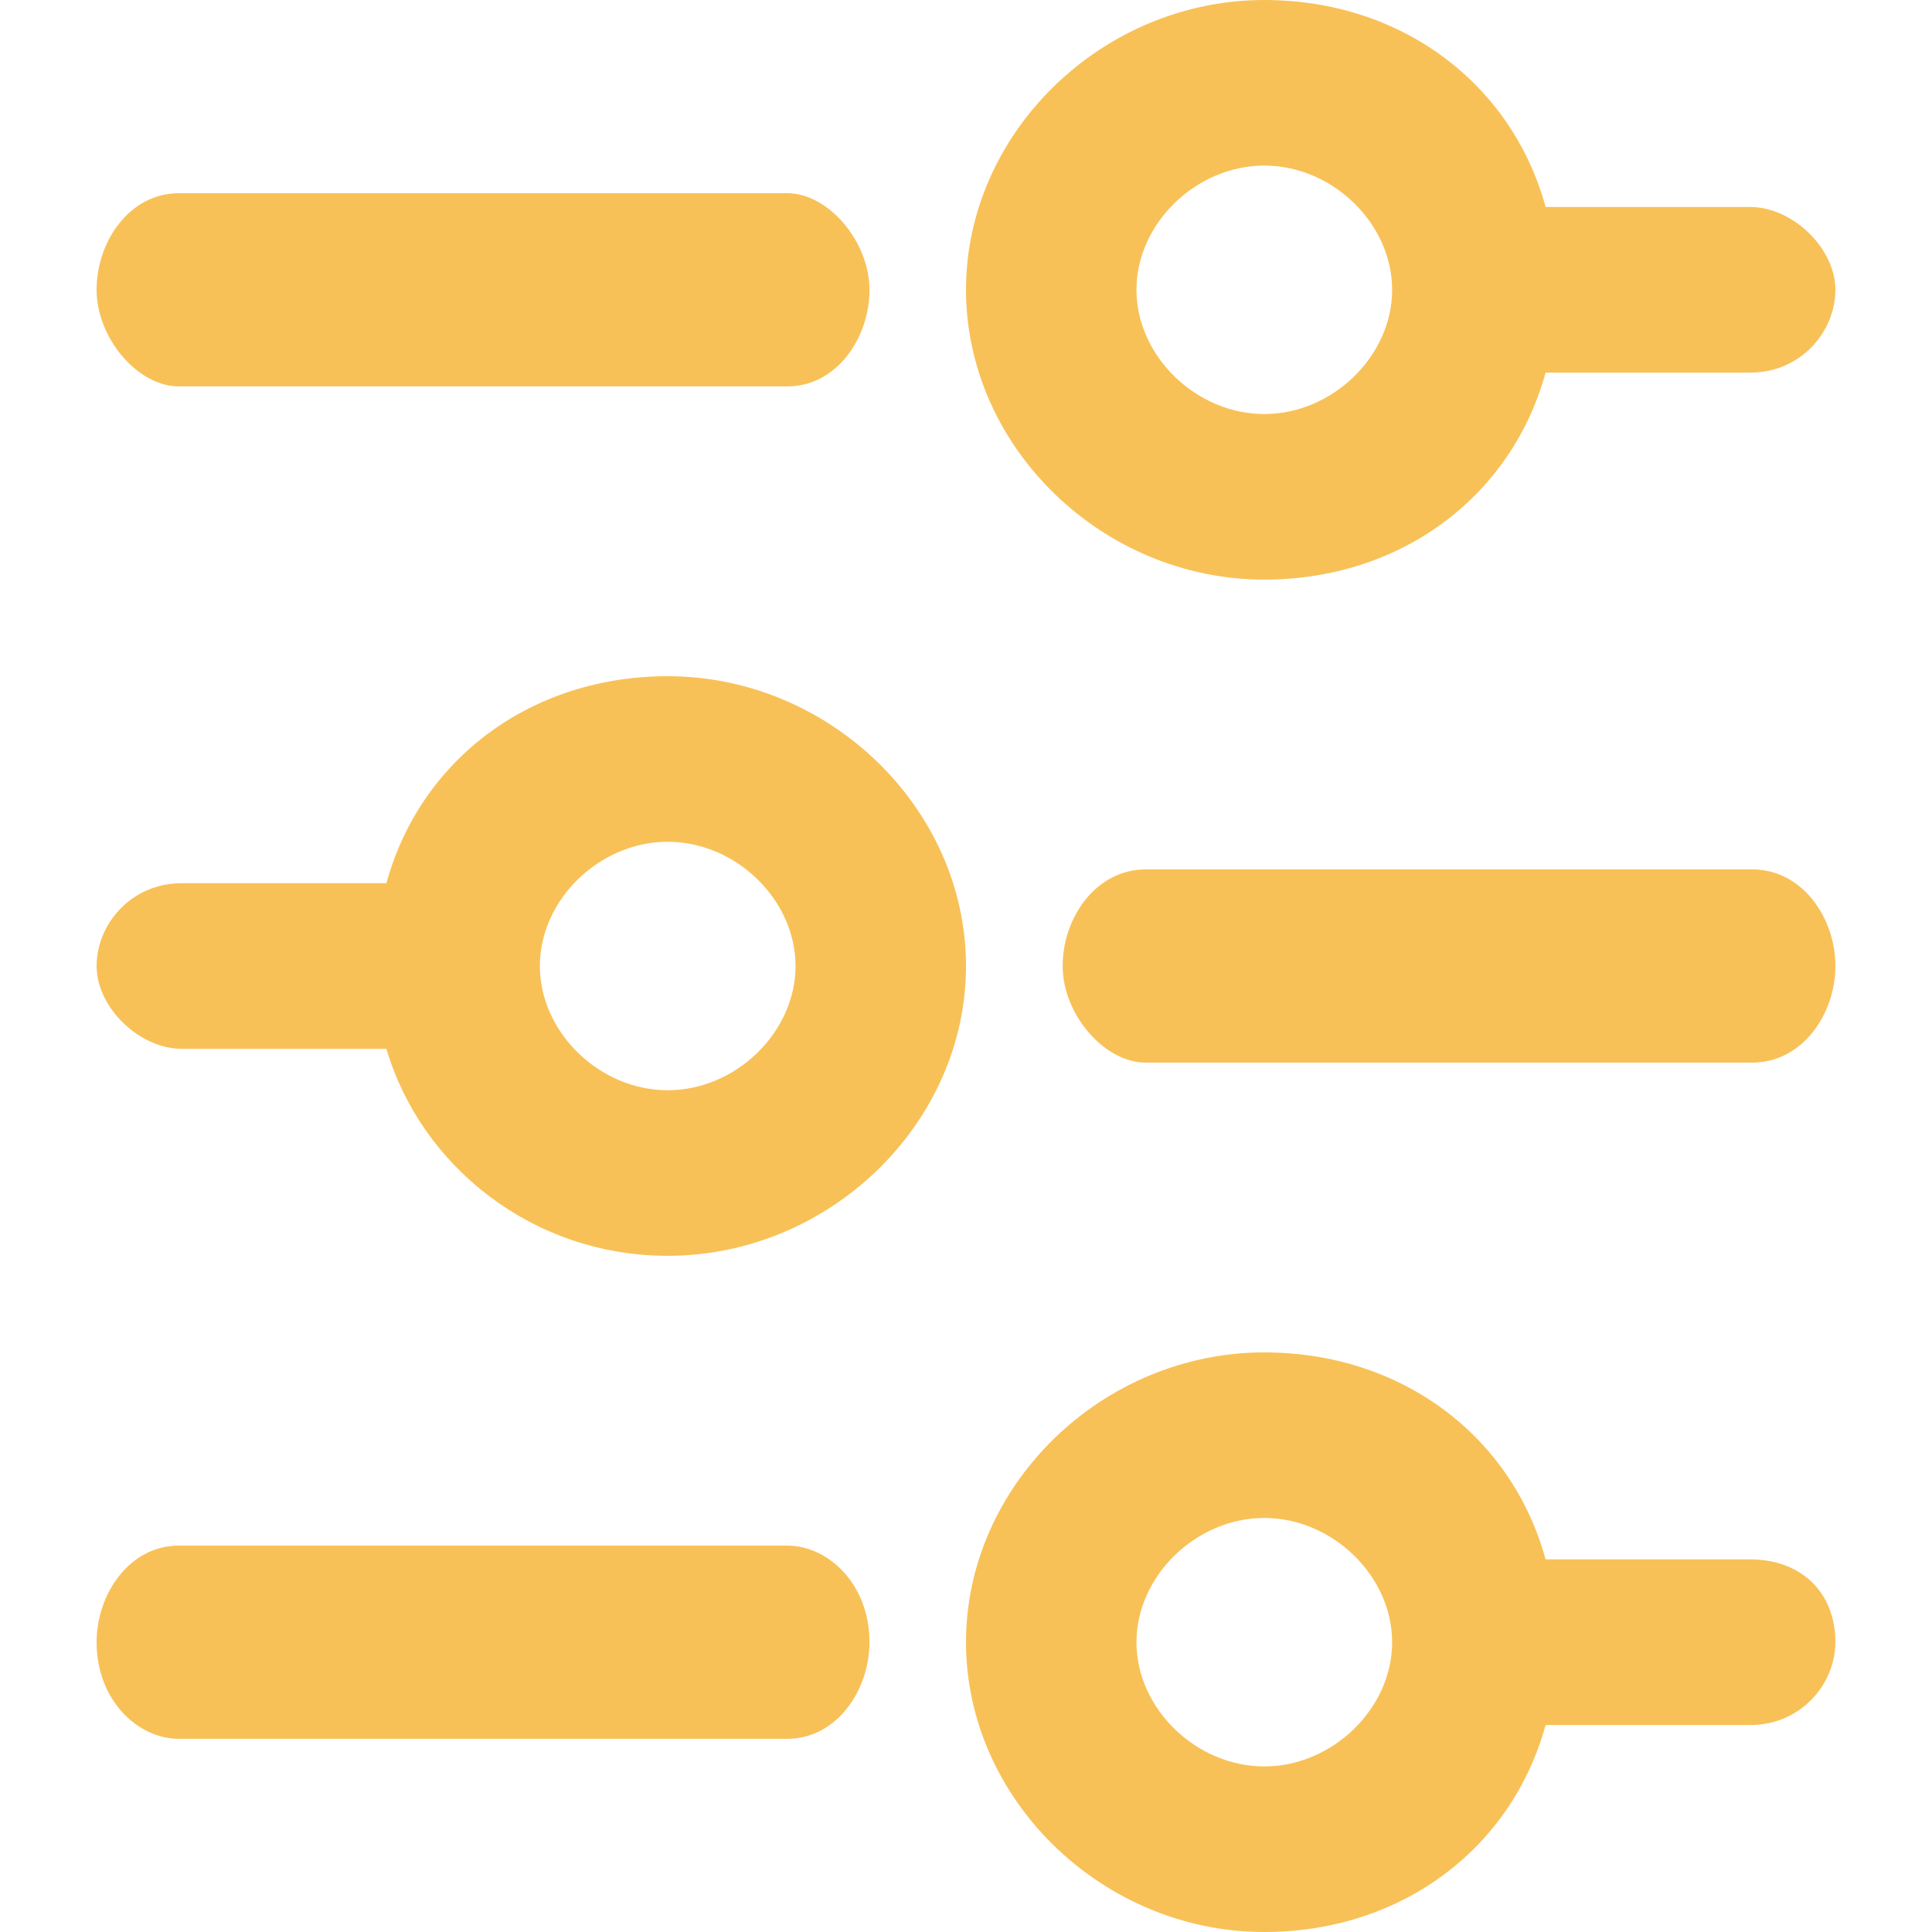 <?xml version="1.0" encoding="UTF-8"?>
<svg id="Layer_1" data-name="Layer 1" xmlns="http://www.w3.org/2000/svg" viewBox="0 0 300 300">
  <defs>
    <style>
      .cls-1 {
        fill: none;
      }

      .cls-1, .cls-2 {
        stroke-width: 0px;
      }

      .cls-2 {
        fill: #f8c157;
      }
    </style>
  </defs>
  <rect class="cls-1" width="300" height="300"/>
  <g>
    <path class="cls-2" d="M271.76,242.14h-31.76c-5.29-19.29-22.5-32.14-43.68-32.14-25.15,0-46.32,20.57-46.32,45s21.18,45,46.32,45c21.18,0,38.38-12.86,43.68-32.14h31.76c7.94,0,13.24-6.43,13.24-12.86,0-7.71-5.29-12.86-13.24-12.86h0ZM196.32,274.29c-10.59,0-19.85-9-19.85-19.29s9.27-19.29,19.85-19.29,19.85,9,19.85,19.29-9.27,19.29-19.85,19.29Z"/>
    <path class="cls-2" d="M122.23,240H27.77c-7.66,0-12.77,7.5-12.77,15,0,9,6.38,15,12.77,15h94.47c7.66,0,12.77-7.5,12.77-15,0-9-6.38-15-12.77-15h-.01Z"/>
    <path class="cls-2" d="M27.77,60h94.47c7.66,0,12.77-7.5,12.77-15s-6.38-15-12.77-15H27.77c-7.66,0-12.77,7.5-12.77,15s6.38,15,12.77,15Z"/>
    <path class="cls-2" d="M196.32,90c21.18,0,38.38-12.86,43.68-32.14h31.76c7.94,0,13.24-6.43,13.24-12.86s-6.62-12.86-13.24-12.86h-31.76C234.71,12.86,217.5,0,196.32,0c-25.15,0-46.32,20.57-46.32,45s21.18,45,46.32,45ZM196.32,25.71c10.59,0,19.85,9,19.85,19.29s-9.27,19.29-19.85,19.29-19.85-9-19.85-19.29,9.27-19.29,19.85-19.29Z"/>
    <path class="cls-2" d="M28.24,162.86h31.76c5.29,18,22.5,32.14,43.68,32.14,25.15,0,46.32-20.57,46.32-45s-21.18-45-46.32-45c-21.18,0-38.38,12.86-43.68,32.14h-31.76c-7.94,0-13.24,6.43-13.24,12.86s6.62,12.86,13.24,12.86ZM103.68,130.71c10.59,0,19.85,9,19.85,19.29s-9.26,19.29-19.85,19.29-19.85-9-19.85-19.29,9.26-19.29,19.85-19.29h0Z"/>
    <path class="cls-2" d="M272.1,135h-94.19c-7.74,0-12.9,7.5-12.9,15s6.45,15,12.9,15h94.19c7.74,0,12.9-7.5,12.9-15s-5.16-15-12.9-15Z"/>
  </g>
</svg>